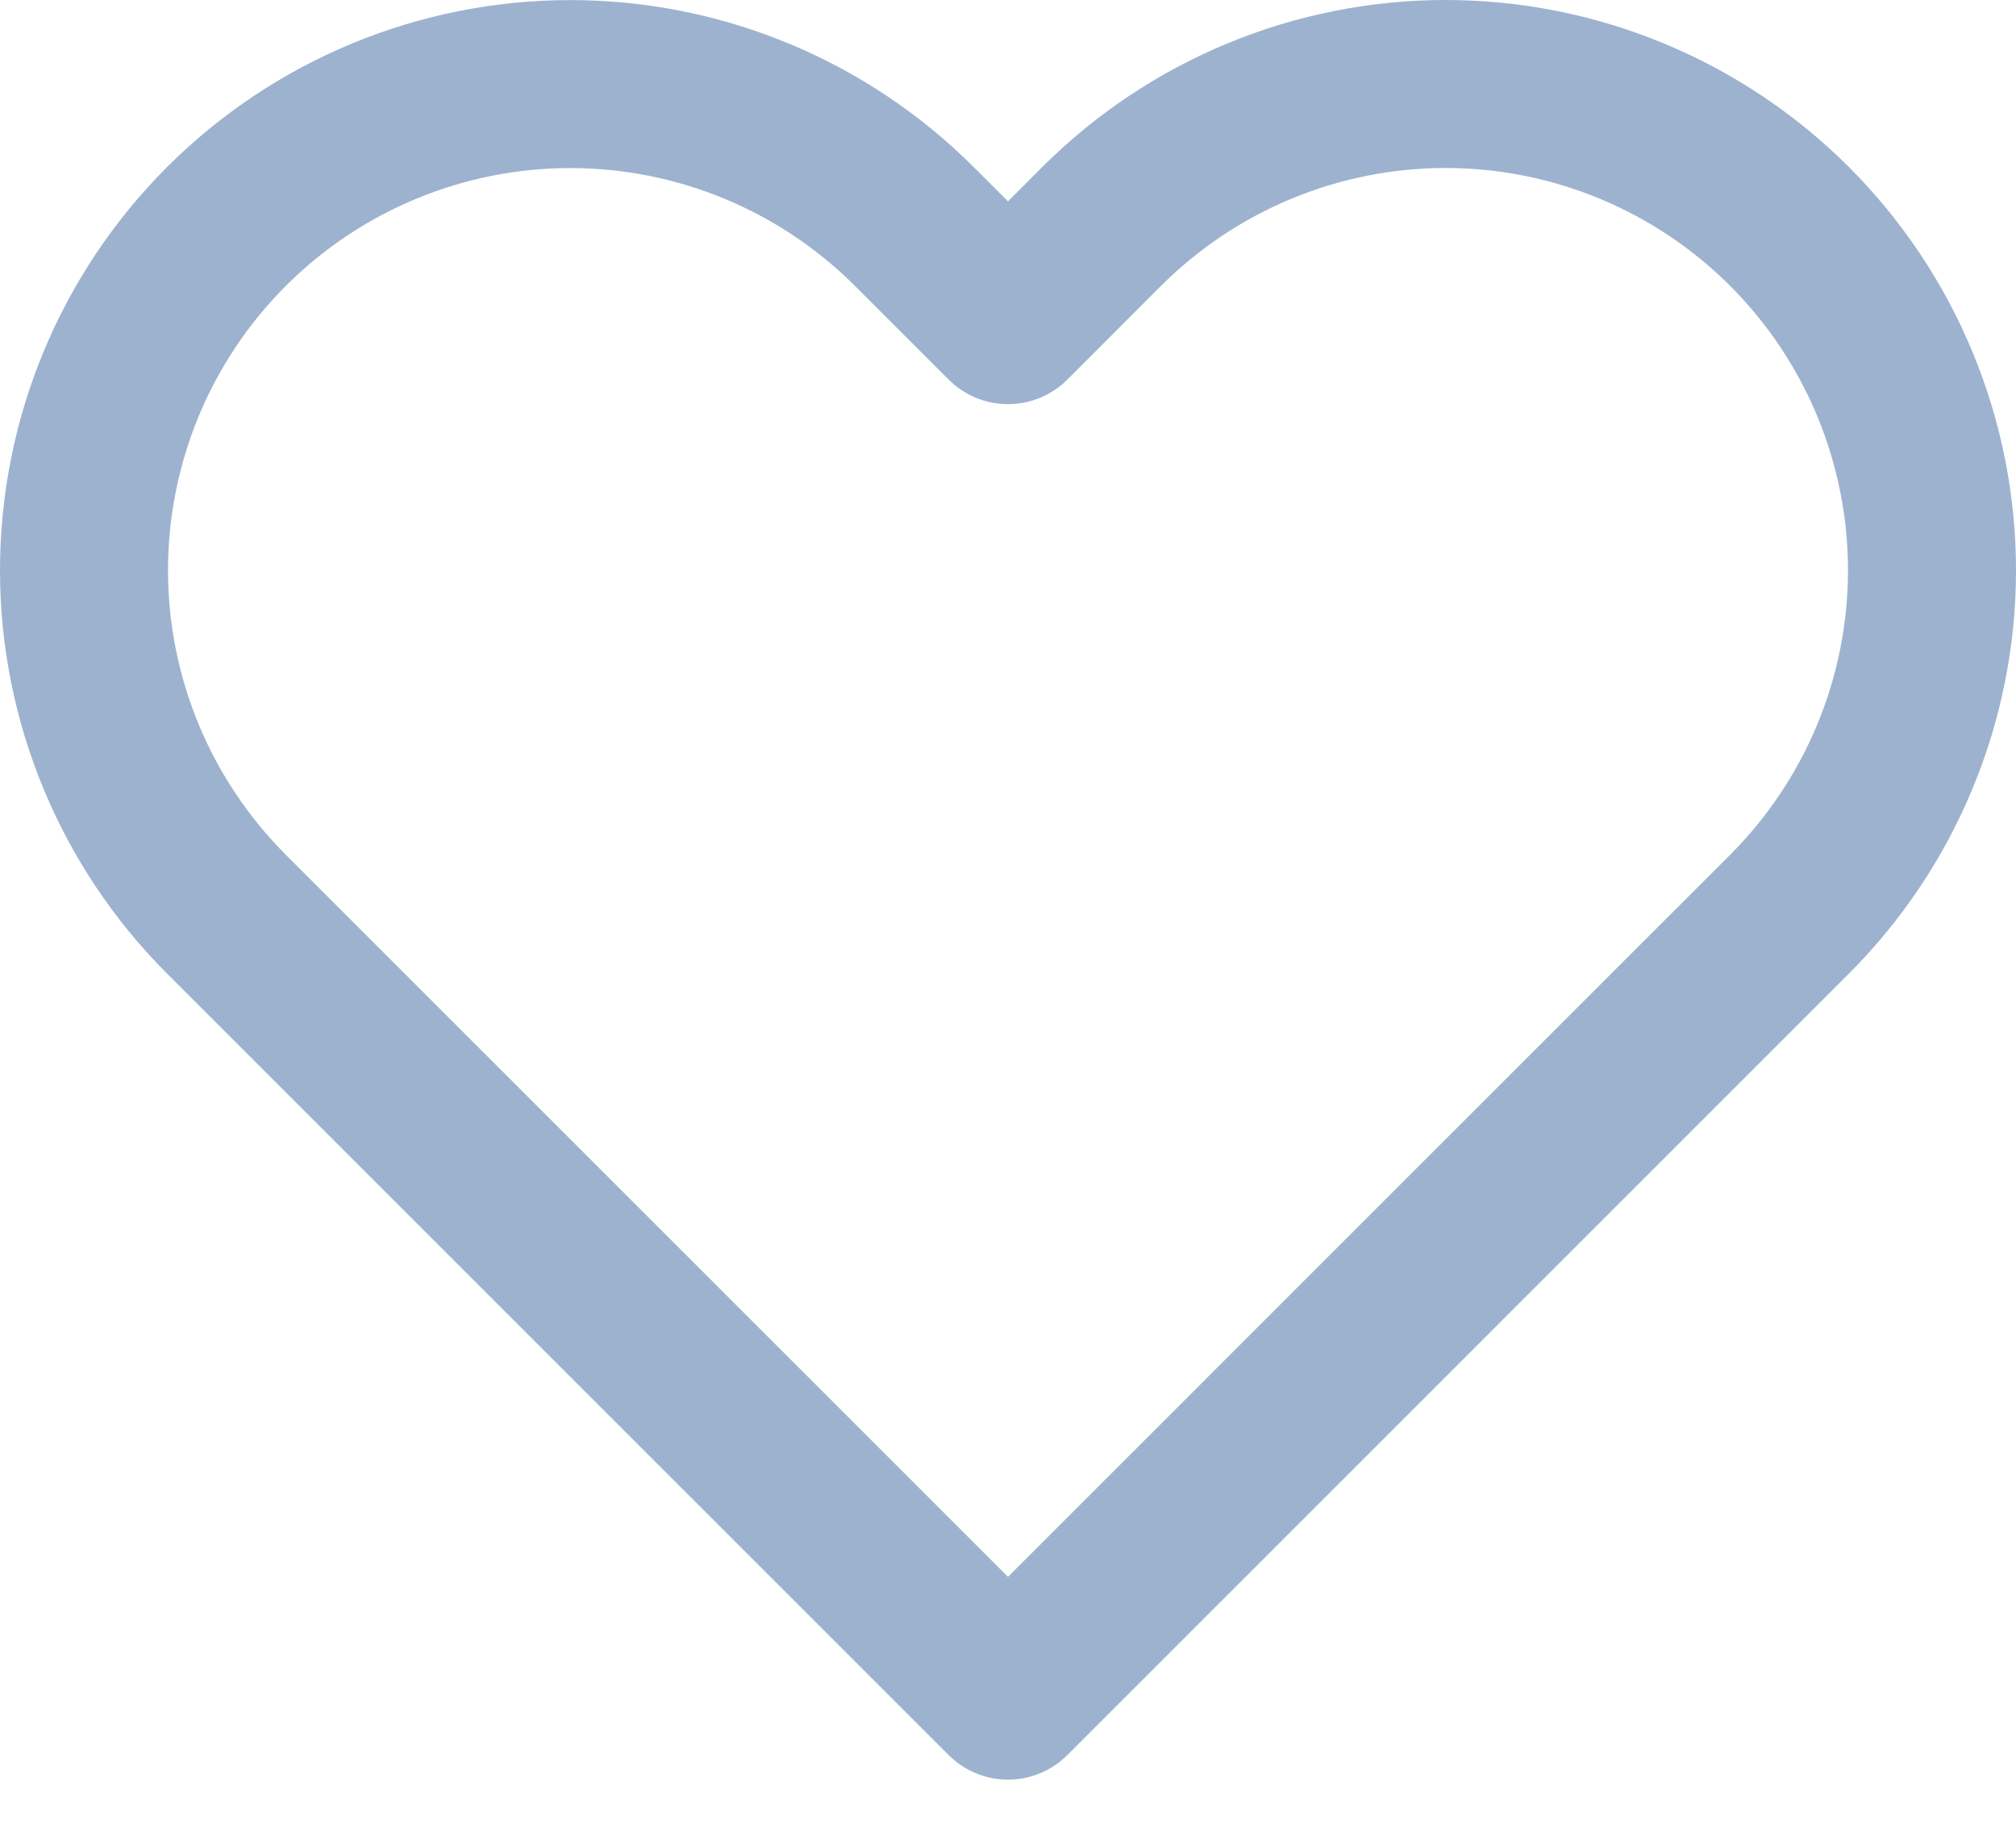 <svg width="24" height="22" viewBox="0 0 24 22" fill="none" xmlns="http://www.w3.org/2000/svg">
<path d="M21.304 2.696C20.766 2.159 20.128 1.732 19.425 1.441C18.723 1.15 17.97 1 17.209 1C16.449 1 15.696 1.15 14.994 1.441C14.291 1.732 13.653 2.159 13.115 2.696L12 3.812L10.884 2.696C9.798 1.611 8.326 1.001 6.79 1.001C5.254 1.001 3.782 1.611 2.696 2.696C1.61 3.782 1 5.255 1 6.791C1 8.326 1.61 9.799 2.696 10.885L3.811 12L12 20.189L20.188 12L21.304 10.885C21.841 10.347 22.268 9.709 22.559 9.006C22.85 8.304 23 7.551 23 6.791C23 6.03 22.85 5.277 22.559 4.575C22.268 3.872 21.841 3.234 21.304 2.696Z" stroke="#9DB2CE" stroke-width="2" stroke-linecap="round" stroke-linejoin="round"/>
</svg>
